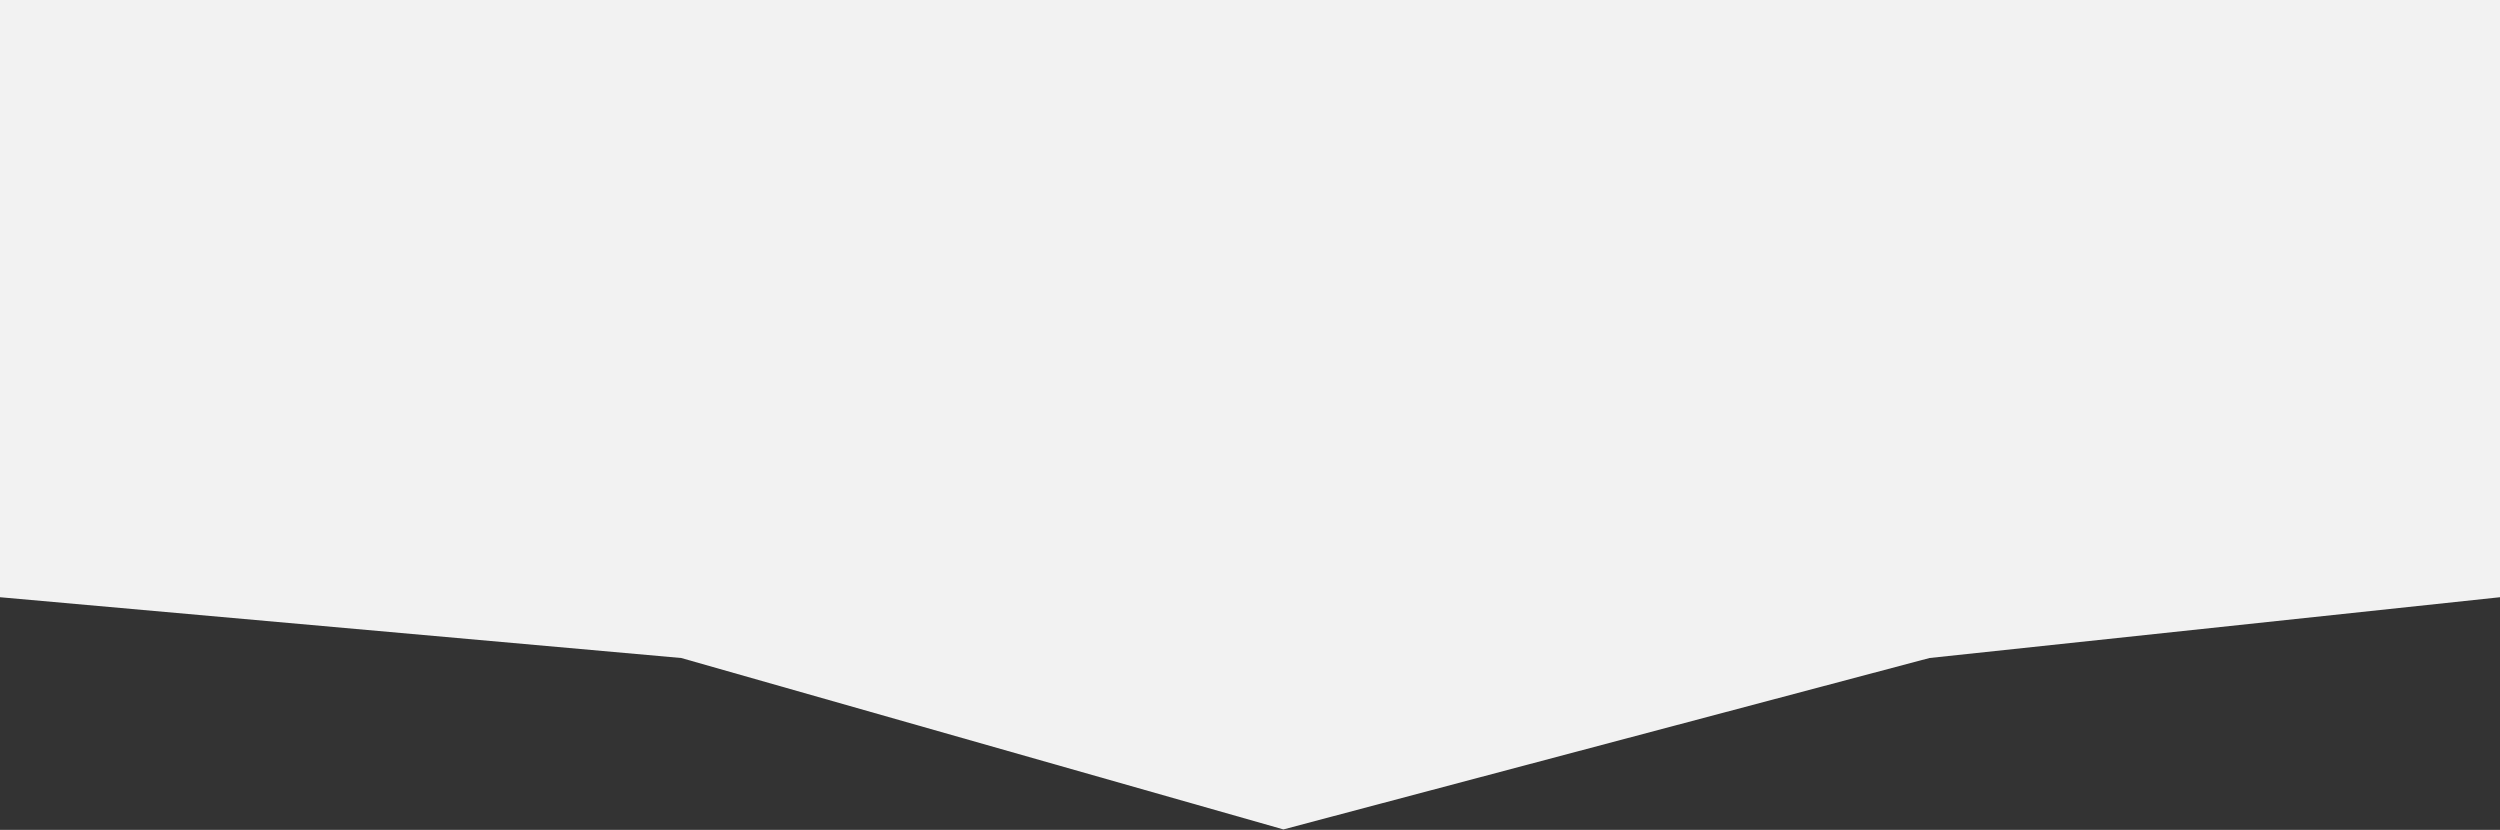 ﻿<?xml version="1.0" encoding="utf-8"?>
<svg version="1.1" xmlns:xlink="http://www.w3.org/1999/xlink" width="1440px" height="478px" xmlns="http://www.w3.org/2000/svg">
  <rect width="100%" height="100%" fill="#333333" stroke="none"/>
  <g transform="matrix(1 0 0 1 0 -102 )">
    <path d="M 0 344  L 0 0  L 1440 0  L 1440 344  L 1111.392 379.013  L 739.241 477.747  L 392.405 379.013  L 0 344  Z " fill-rule="nonzero" fill="#f2f2f2" stroke="none" transform="matrix(1 0 0 1 0 102 )" />
  </g>
</svg>